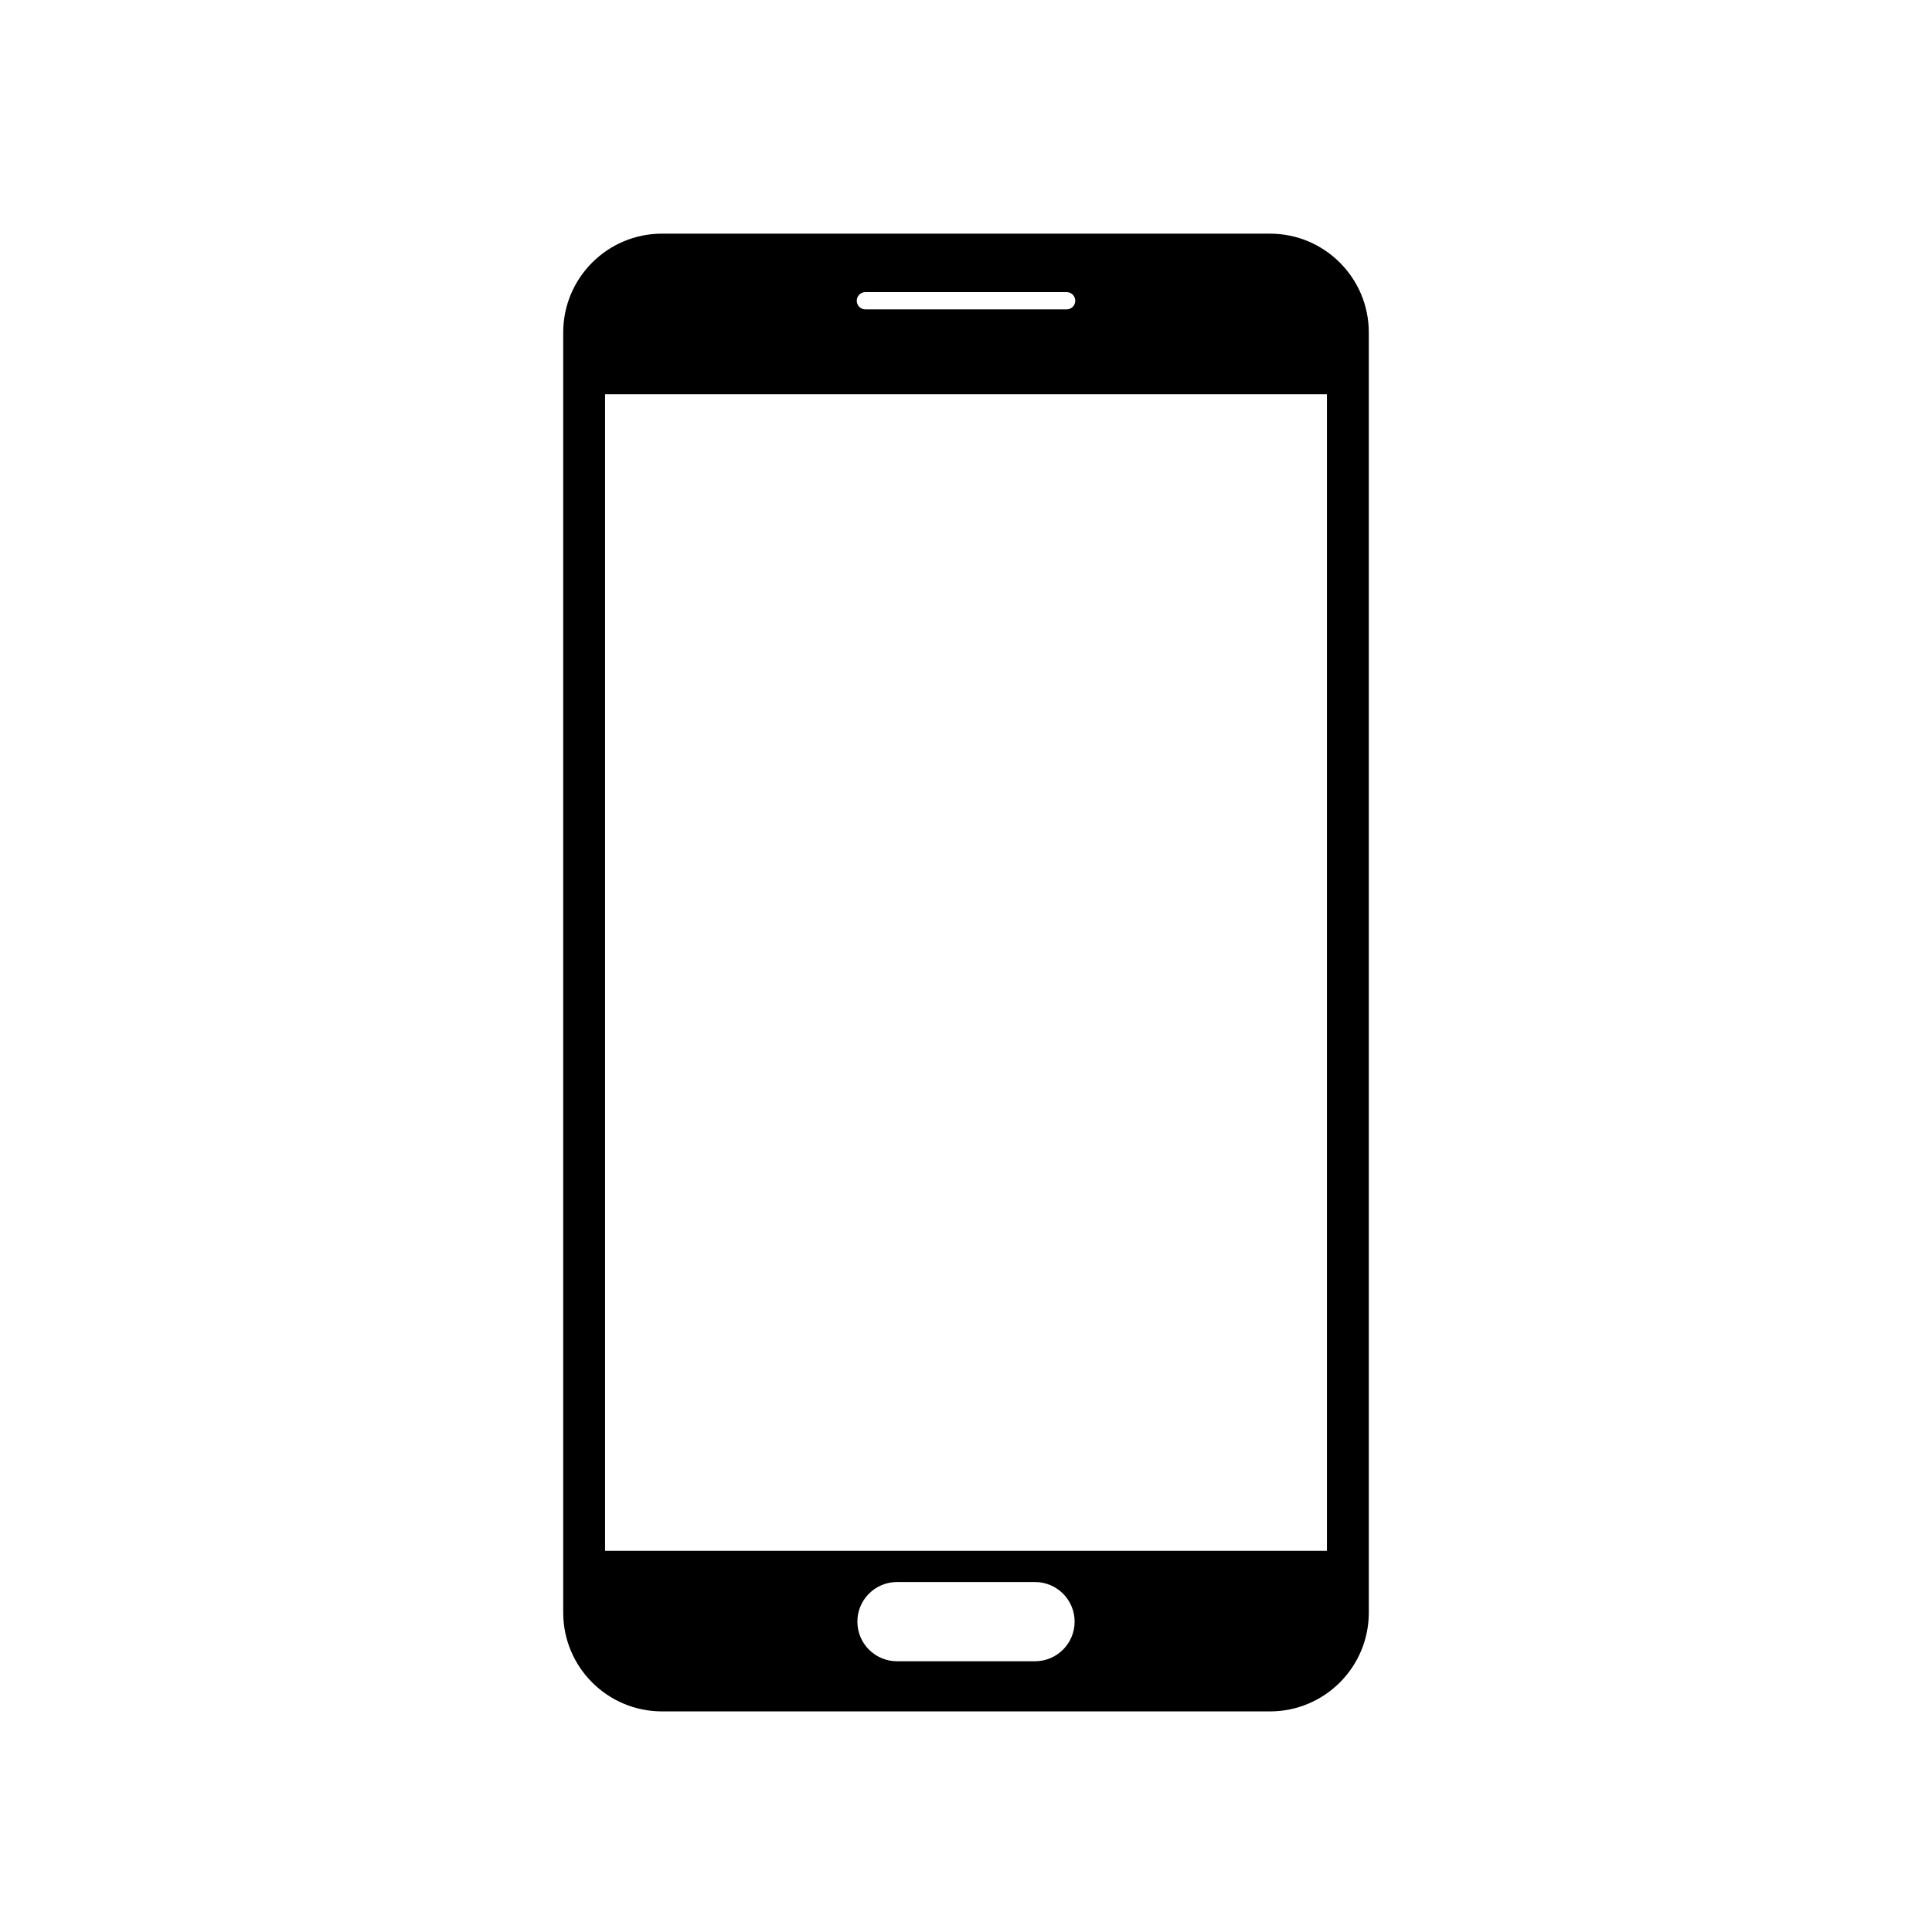 <?xml version="1.0" encoding="utf-8"?>
<!-- Generator: Adobe Illustrator 16.0.0, SVG Export Plug-In . SVG Version: 6.00 Build 0)  -->
<!DOCTYPE svg PUBLIC "-//W3C//DTD SVG 1.1//EN" "http://www.w3.org/Graphics/SVG/1.1/DTD/svg11.dtd">
<svg version="1.1" id="Layer_1" xmlns="http://www.w3.org/2000/svg" xmlns:xlink="http://www.w3.org/1999/xlink" x="0px" y="0px"
	 width="126px" height="126px" viewBox="0 0 126 126" enable-background="new 0 0 126 126" xml:space="preserve">
<path d="M82.822,15.238H43.177c-3.561,0-6.446,2.887-6.446,6.446v83.482c0,3.561,2.886,6.447,6.446,6.447h39.646
	c3.562,0,6.447-2.886,6.447-6.447V21.685C89.27,18.125,86.384,15.238,82.822,15.238z M56.438,19.051h13.125
	c0.311,0,0.563,0.252,0.563,0.563s-0.252,0.563-0.563,0.563H56.438c-0.311,0-0.563-0.252-0.563-0.563S56.127,19.051,56.438,19.051z
	 M67.5,108.342h-9c-1.428,0-2.584-1.156-2.584-2.583s1.156-2.583,2.584-2.583h9c1.428,0,2.584,1.156,2.584,2.583
	S68.928,108.342,67.5,108.342z M86.539,101.138H39.461V25.714h47.078V101.138z"/>
</svg>
